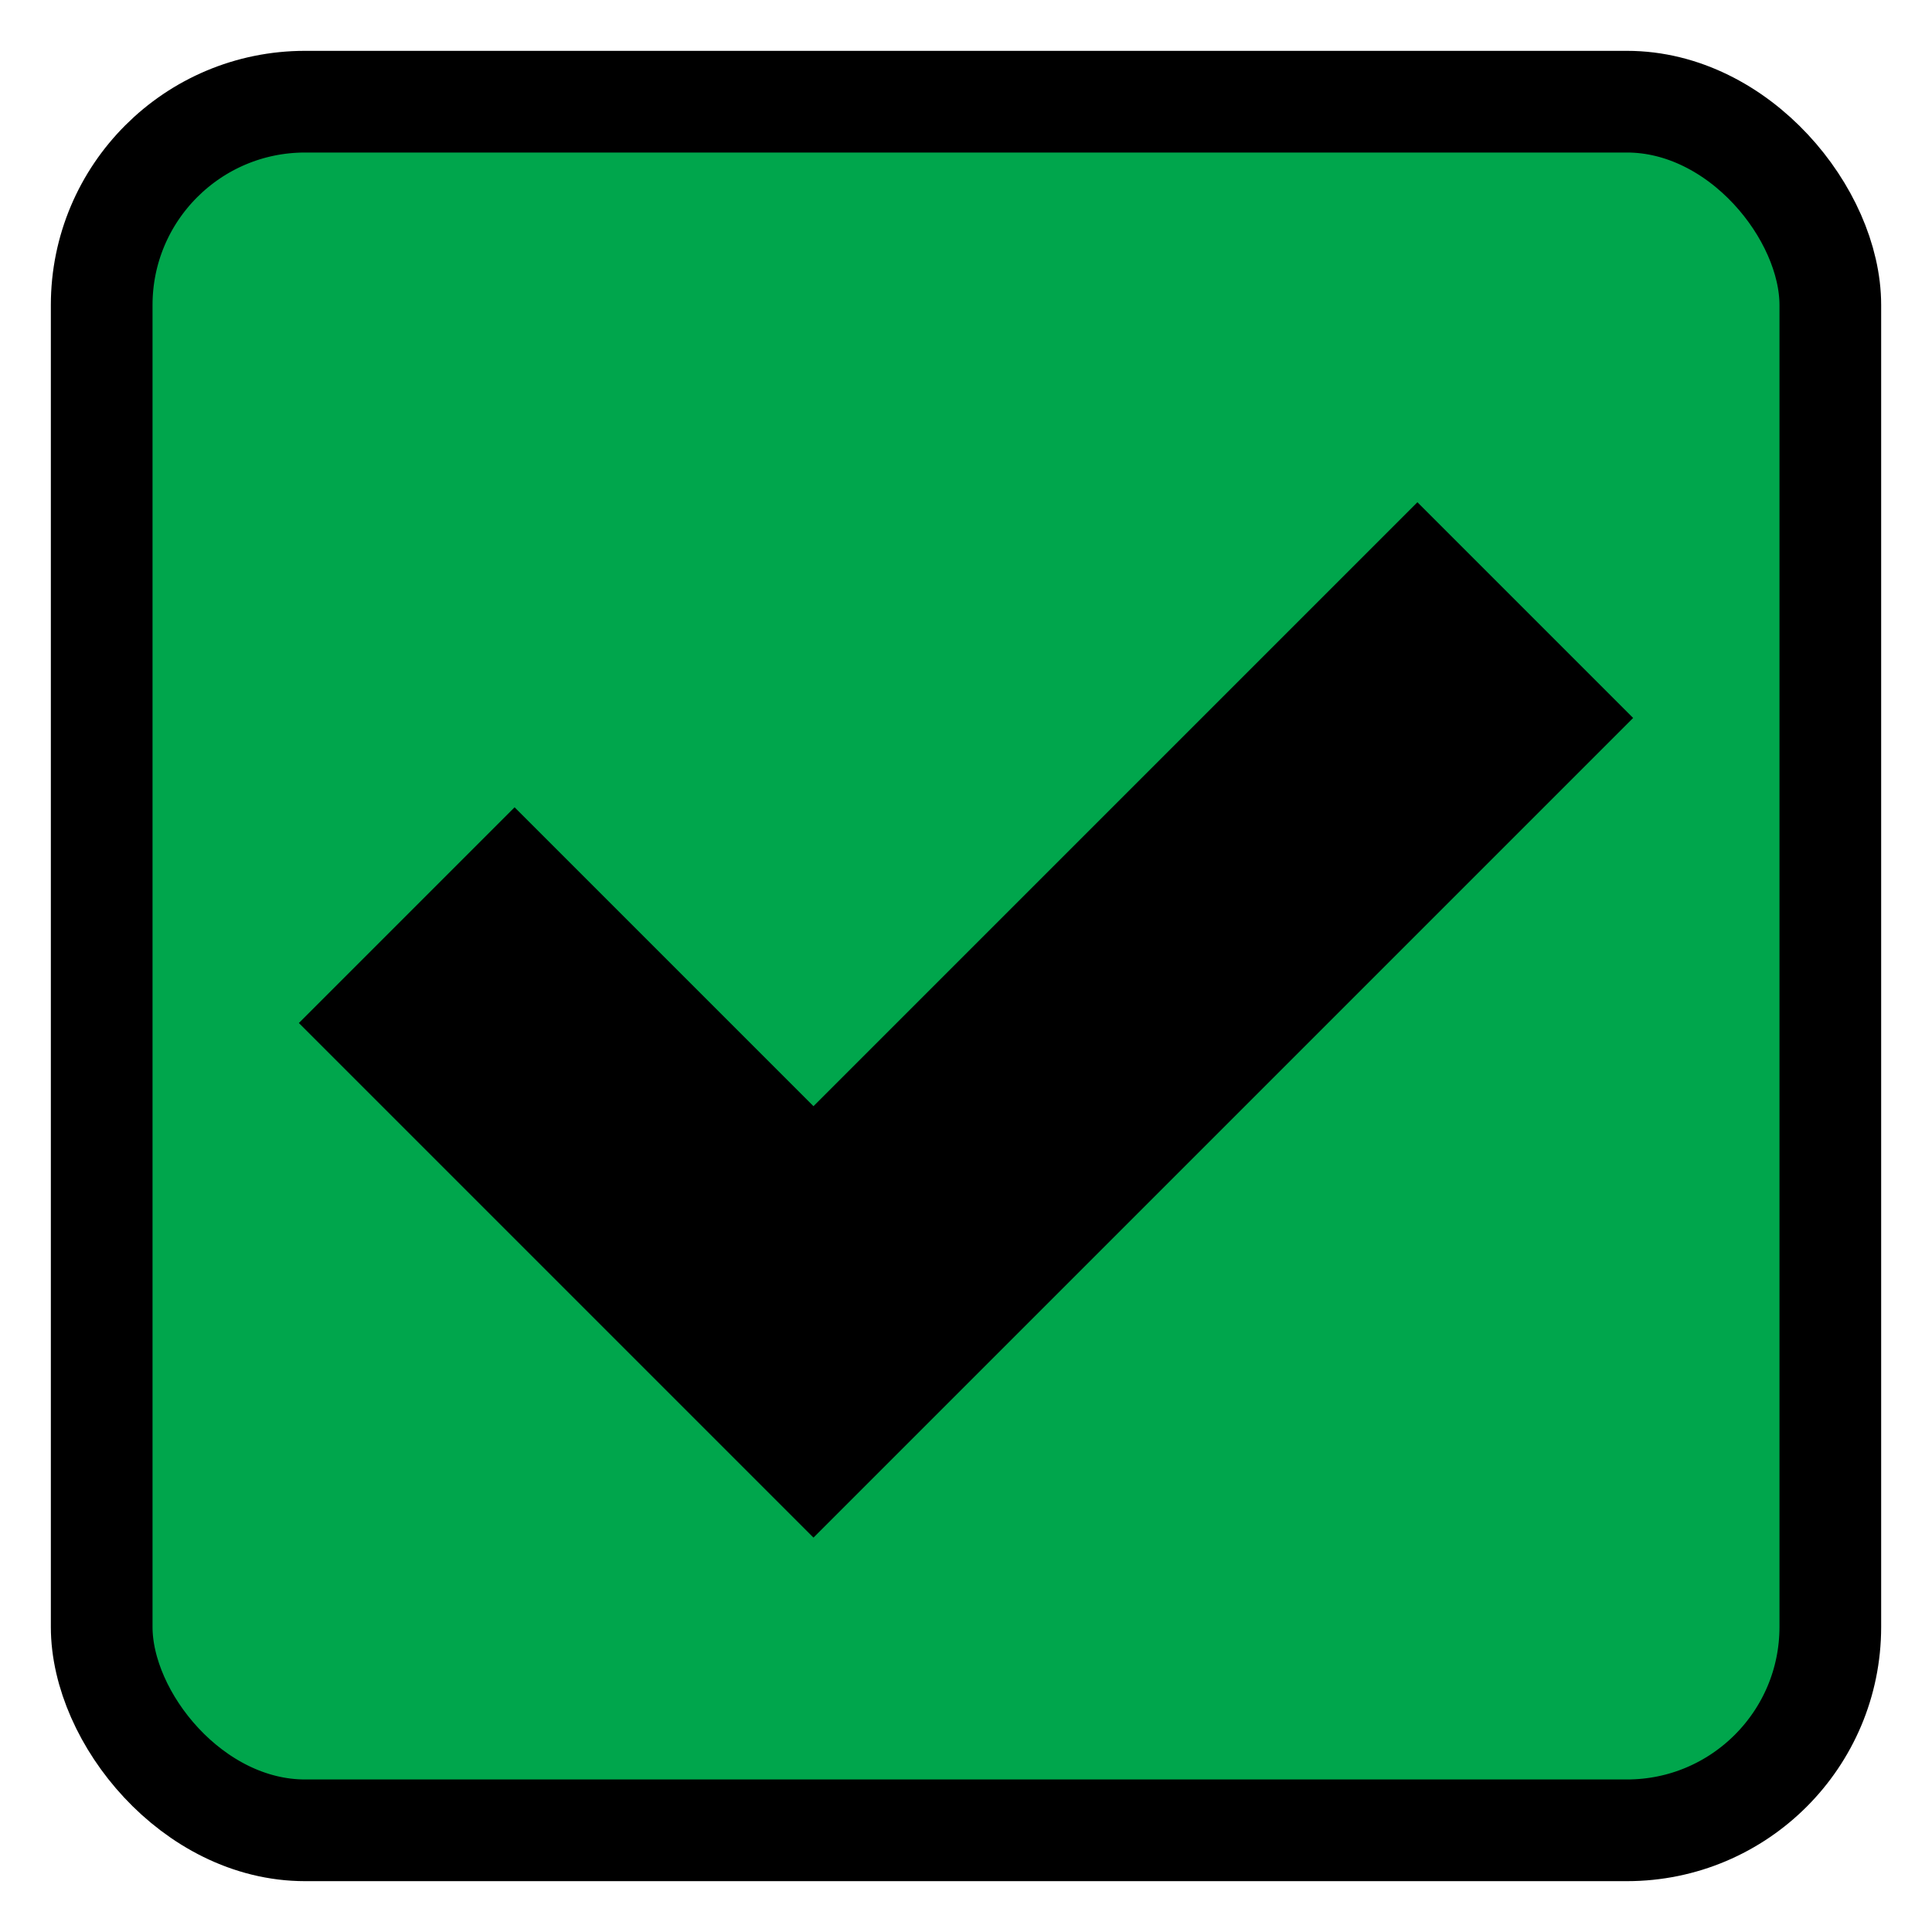 <svg width="19" height="19" viewBox="0 0 19 19" fill="none" xmlns="http://www.w3.org/2000/svg">
<rect x="1" y="1" width="17" height="17" rx="2" fill="#00A64C" stroke="black" stroke-linejoin="round"/>
<path d="M4 9L8 13L15 6" stroke="black" stroke-width="3"/>
</svg>

